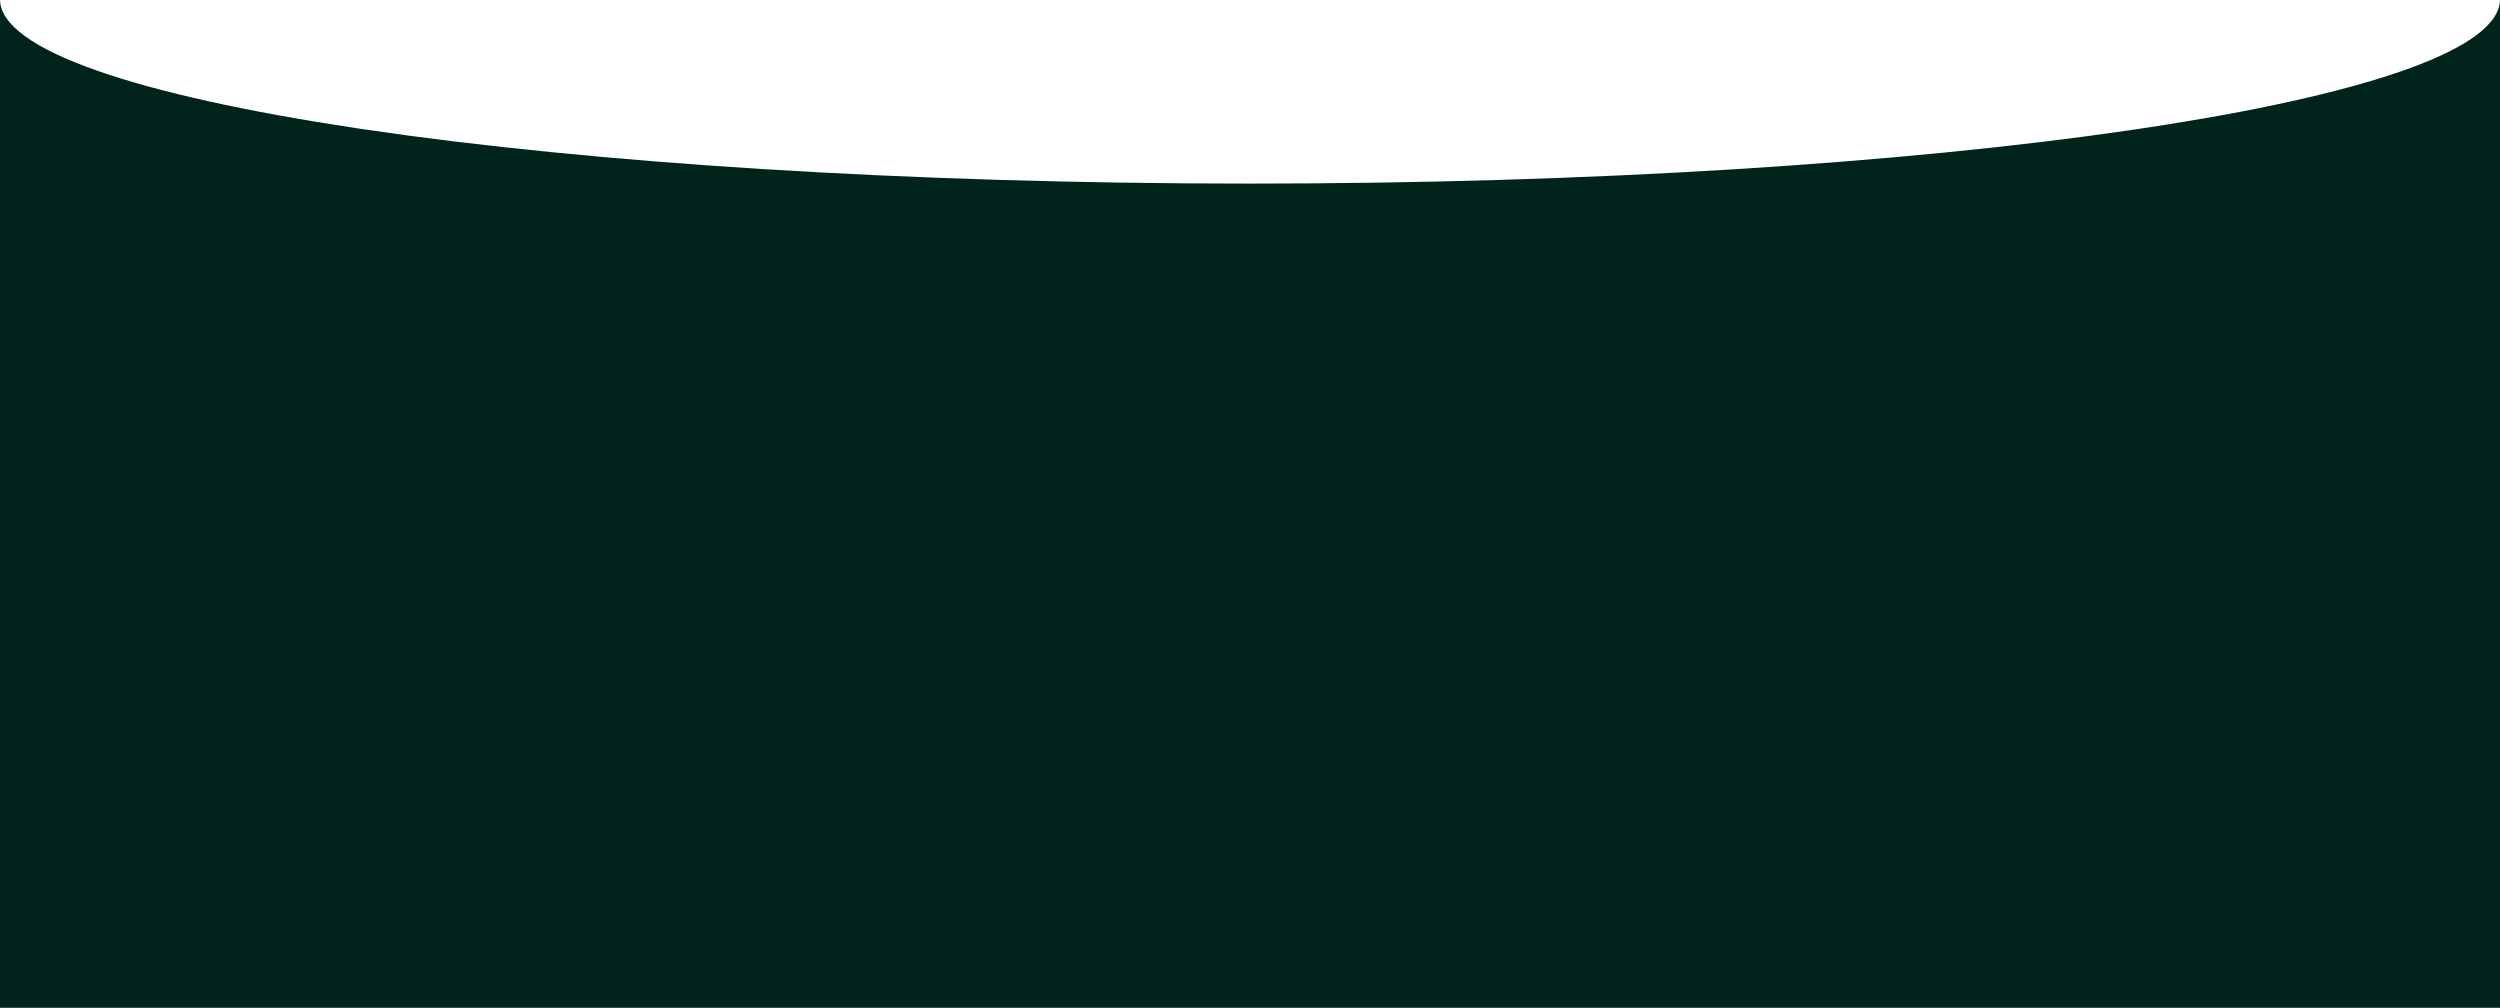 <svg width="1920" height="774" viewBox="0 0 1920 774" fill="none" xmlns="http://www.w3.org/2000/svg">
<path fill-rule="evenodd" clip-rule="evenodd" d="M1664.77 95.58C1822.47 70.46 1919.13 36.893 1919.99 0H1920V774H0V0H0.006C0.904 38.266 104.852 72.953 273.083 98.348C275.765 98.753 278.463 99.156 281.177 99.556C454.903 125.162 694.903 141 960 141C1222.77 141 1460.88 125.439 1634.23 100.229C1635.76 100.005 1637.3 99.781 1638.82 99.556C1647.64 98.255 1656.3 96.93 1664.77 95.58Z" fill="#00241B"/>
</svg>

